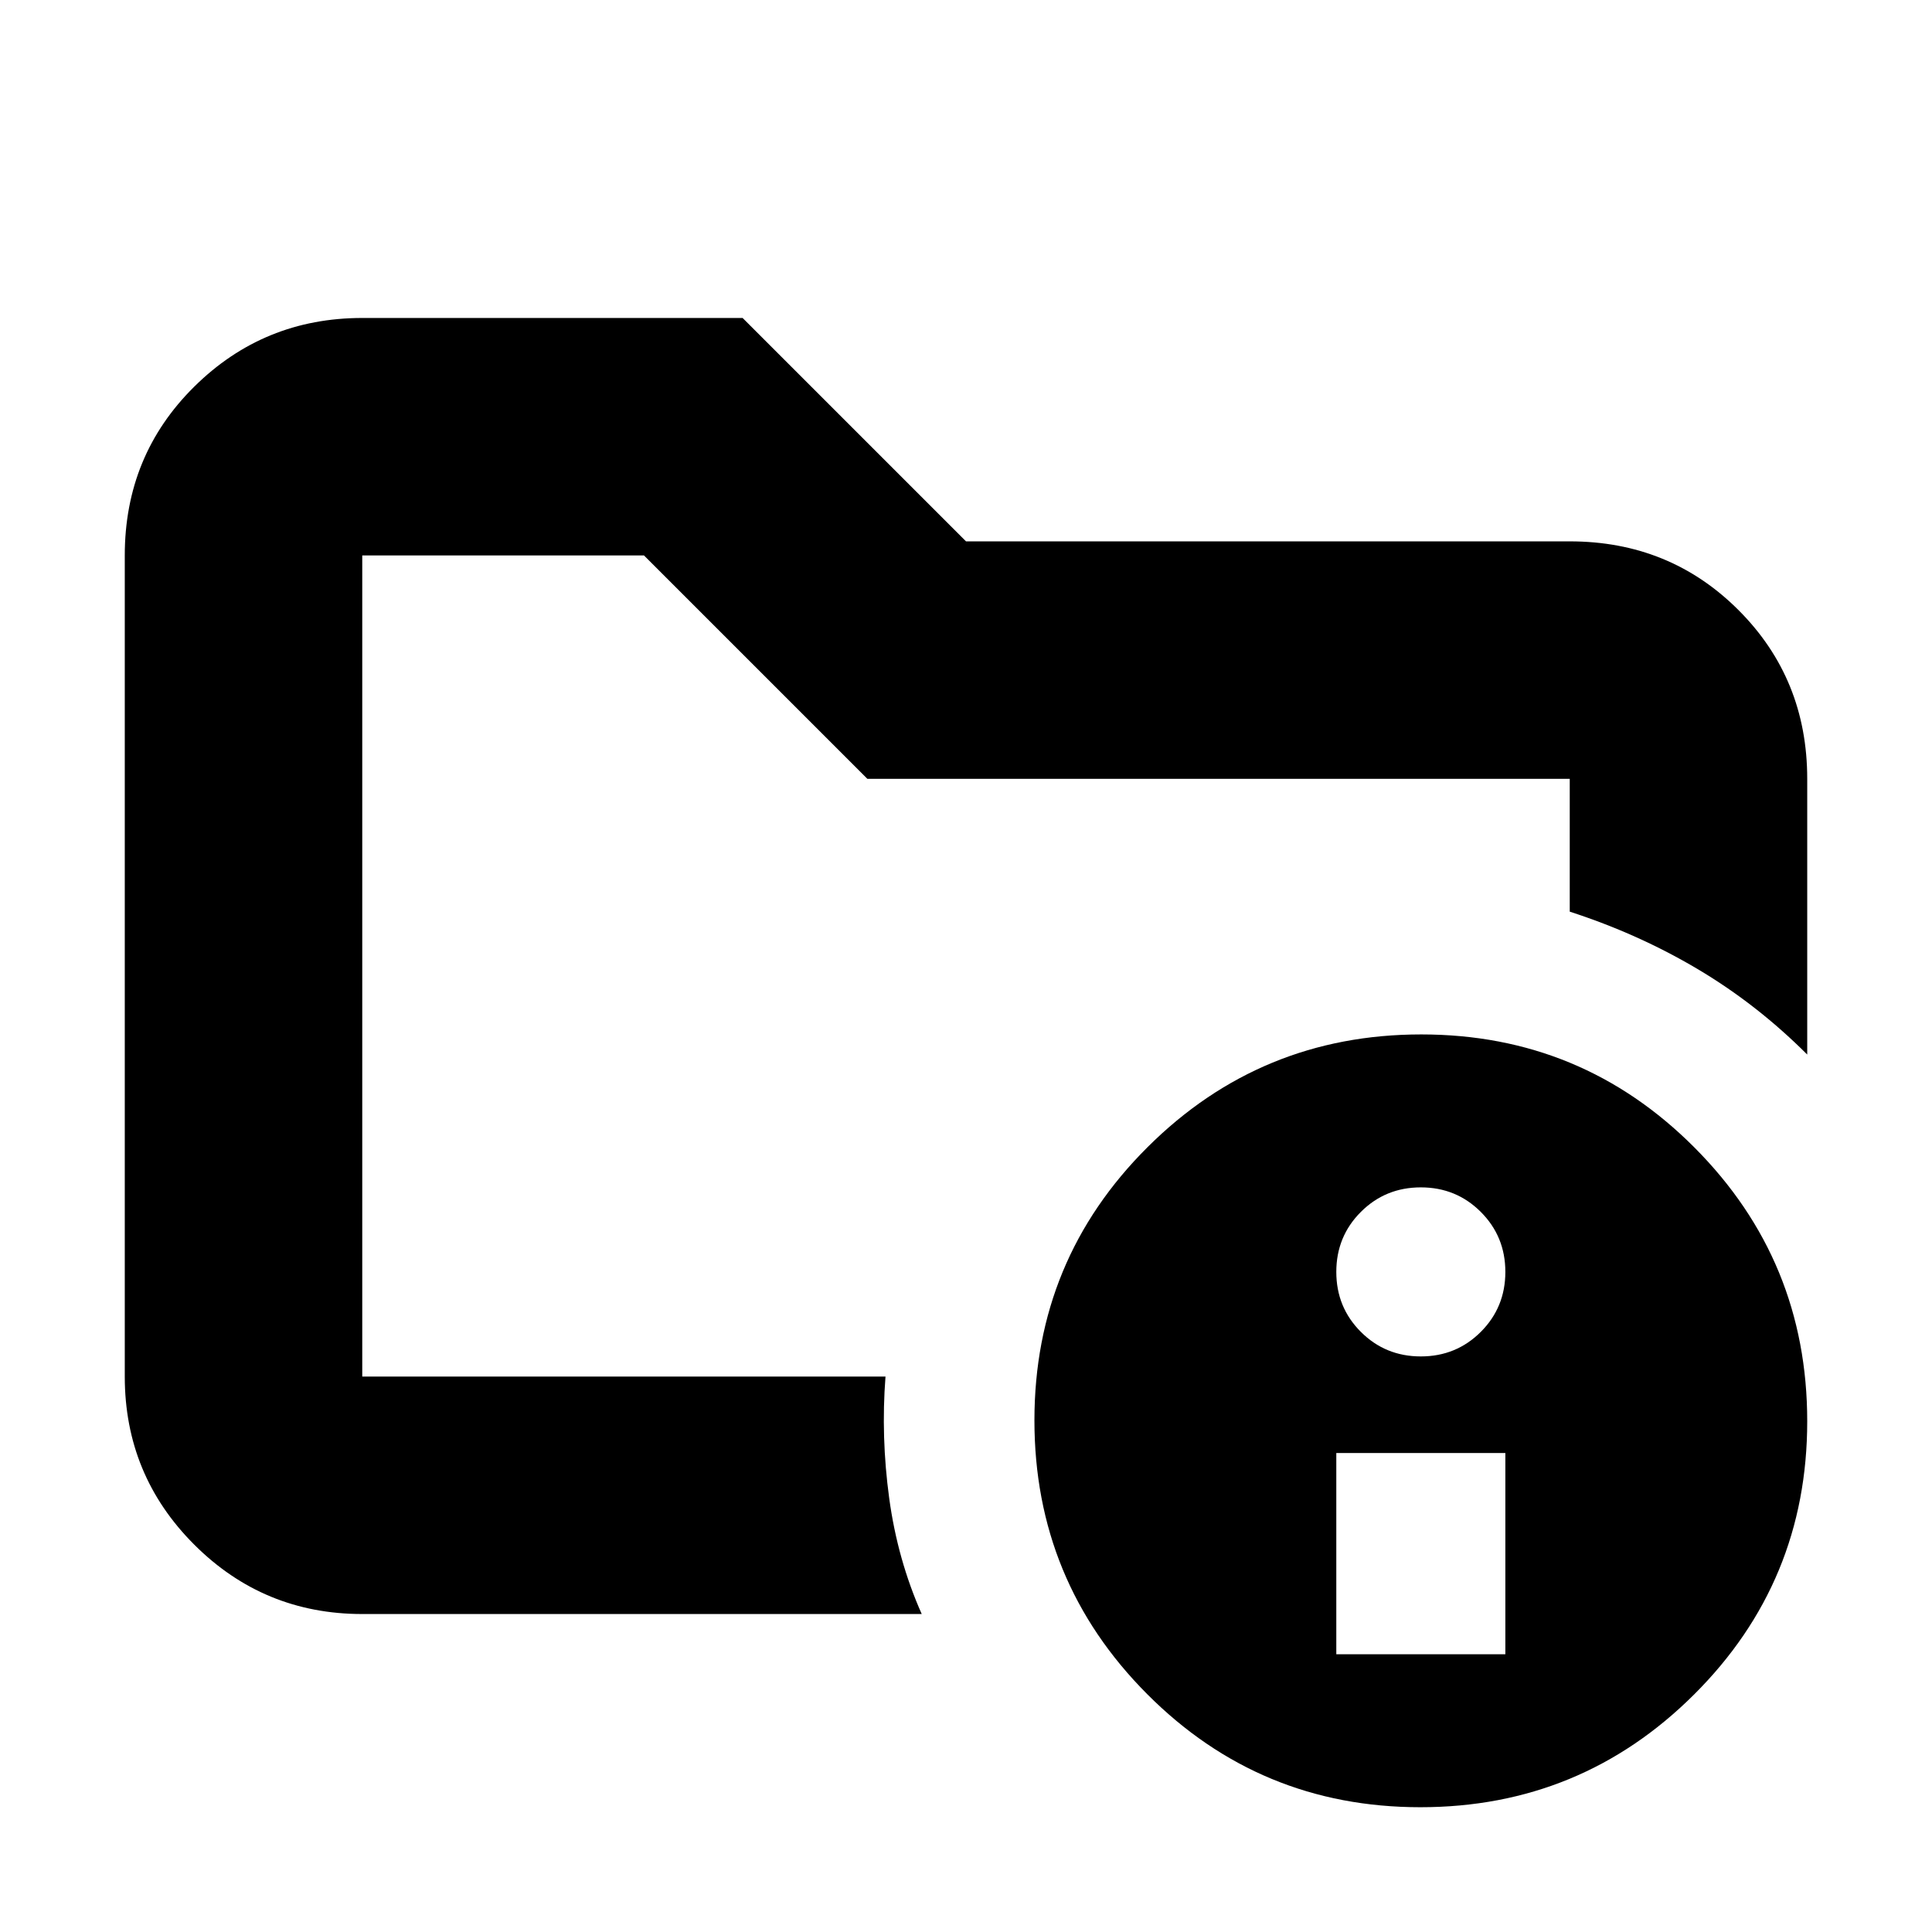<svg xmlns="http://www.w3.org/2000/svg" height="20" viewBox="0 -960 960 960" width="20"><path d="M180-276v-408 177-11 260-18Zm278 118H180q-49 0-83.5-34.5T62-276v-408q0-49.7 34.5-83.85Q131-802 180-802h189l111 111h300q49.7 0 83.85 34.15Q898-622.7 898-573v137q-25-25-54.5-42.5T780-507v-66H431L320-684H180v408h260q-2.31 29.93 1.84 60.47Q446-185 458-158Zm248.23-288Q786-446 842-389.77q56 56.22 56 136Q898-174 841.77-118q-56.22 56-136 56Q626-62 570-118.23q-56-56.22-56-136Q514-334 570.23-390q56.22-56 136-56ZM664-138h84v-100h-84v100Zm42-148q17.6 0 29.8-12.2T748-328q0-17.6-12.2-29.8T706-370q-17.6 0-29.8 12.2T664-328q0 17.6 12.2 29.8T706-286Z"/></svg>